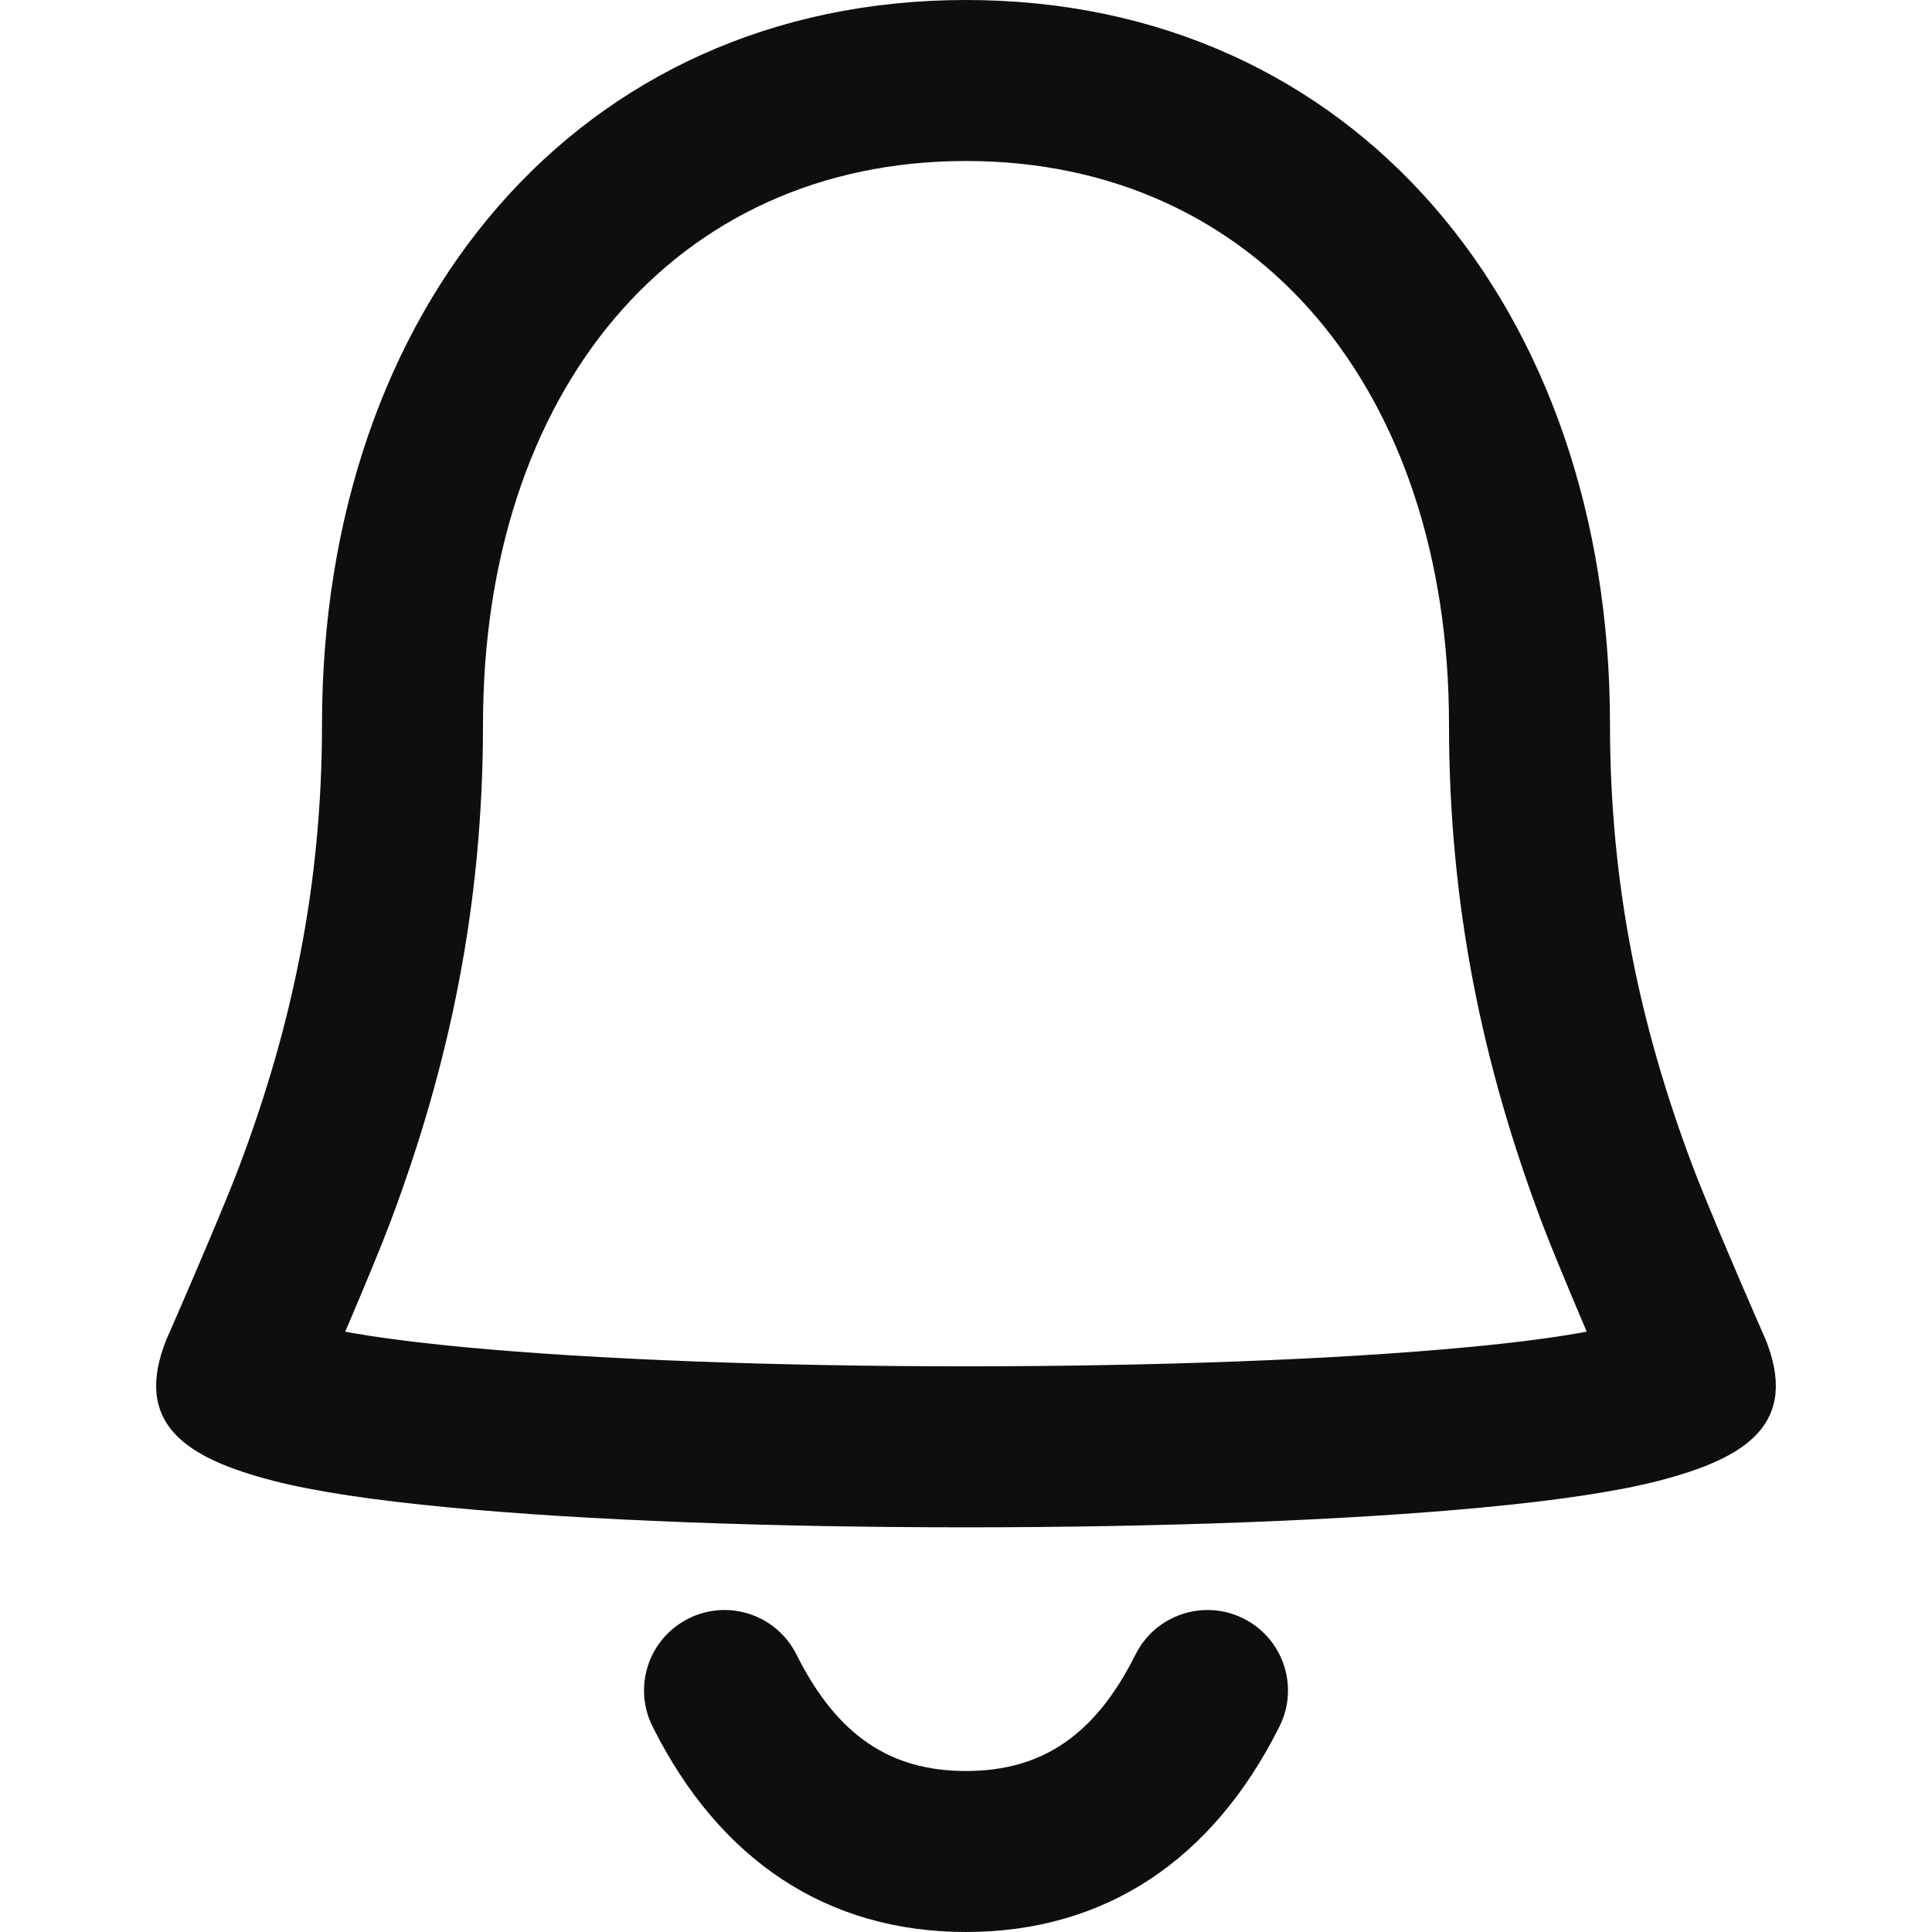 <?xml version="1.0" encoding="UTF-8"?>
<svg width="24px" height="24px" viewBox="0 0 24 24" version="1.1" xmlns="http://www.w3.org/2000/svg" xmlns:xlink="http://www.w3.org/1999/xlink">
    <title>bell</title>
    <g id="bell" stroke="none" stroke-width="1" fill="none" fill-rule="evenodd">
        <path d="M12,0 C16.826,0 20,3.836 20,9 C20,10.987 20.369,12.744 21.029,14.493 C21.098,14.675 21.209,14.947 21.33,15.236 L21.453,15.528 C21.701,16.113 21.946,16.671 21.926,16.622 C22.36,17.685 21.696,18.112 20.608,18.394 C20.089,18.528 19.358,18.637 18.431,18.725 C16.742,18.886 14.422,18.973 12,18.973 C9.578,18.973 7.258,18.886 5.569,18.725 C4.642,18.637 3.911,18.528 3.392,18.394 C2.304,18.112 1.64,17.685 2.074,16.622 C2.056,16.667 2.26,16.202 2.485,15.673 L2.609,15.381 C2.753,15.04 2.891,14.705 2.971,14.493 C3.631,12.744 4,10.987 4,9 C4,3.836 7.174,0 12,0 Z M12,2 C8.371,2 6,4.866 6,9 C6,11.248 5.582,13.238 4.842,15.199 C4.728,15.501 4.518,16.004 4.327,16.452 L4.288,16.542 L4.368,16.557 C4.675,16.611 5.051,16.662 5.489,16.707 L5.758,16.734 C7.377,16.888 9.636,16.973 12,16.973 C14.364,16.973 16.623,16.888 18.242,16.734 C18.795,16.682 19.264,16.622 19.632,16.557 L19.71,16.542 L19.673,16.452 C19.653,16.407 19.634,16.362 19.615,16.316 L19.499,16.041 C19.365,15.72 19.238,15.41 19.158,15.199 C18.418,13.238 18,11.248 18,9 C18,4.866 15.629,2 12,2 Z M14.106,20.553 C14.353,20.059 14.953,19.859 15.447,20.106 C15.941,20.353 16.141,20.953 15.894,21.447 C15.064,23.108 13.726,24 12,24 C10.274,24 8.936,23.108 8.106,21.447 C7.859,20.953 8.059,20.353 8.553,20.106 C9.047,19.859 9.647,20.059 9.894,20.553 C10.397,21.559 11.059,22 12,22 C12.941,22 13.603,21.559 14.106,20.553 Z" id="Combined-Shape" fill="#0D0E10" fill-rule="nonzero"></path>
    </g>
</svg>